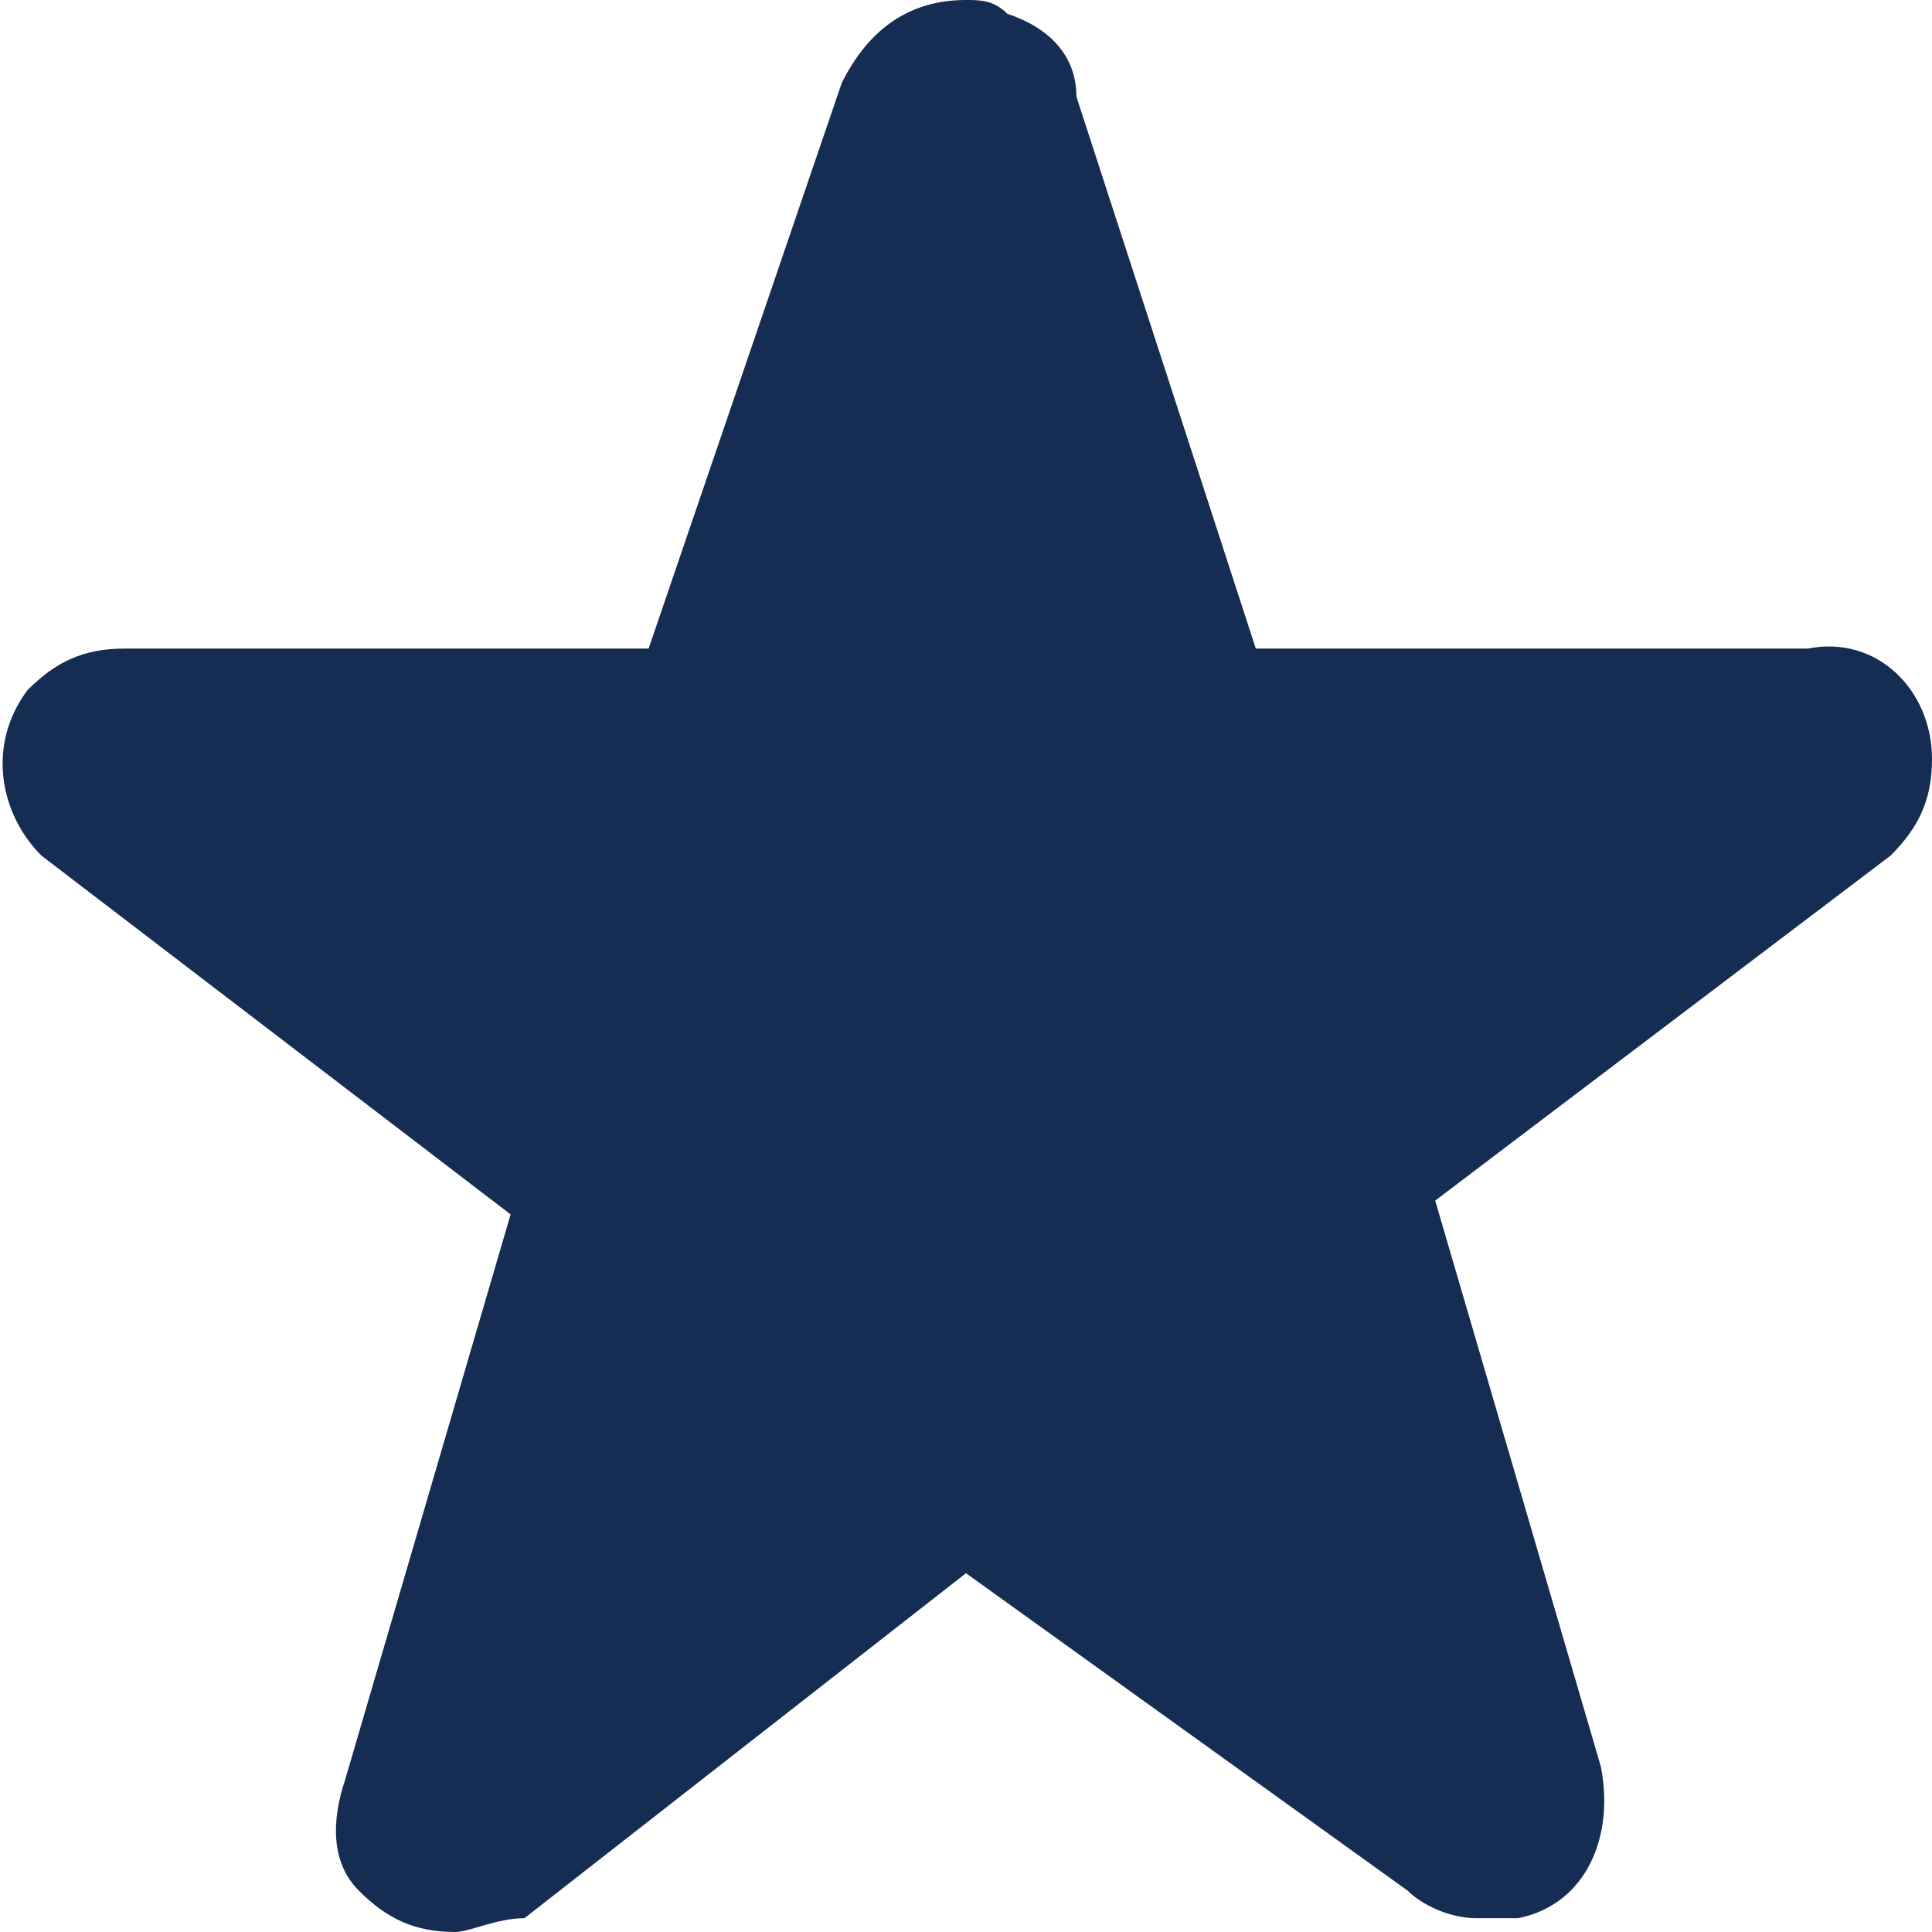 <?xml version="1.0" encoding="utf-8"?>
<!-- Generator: Adobe Illustrator 23.0.3, SVG Export Plug-In . SVG Version: 6.00 Build 0)  -->
<svg version="1.1" id="Layer_1" xmlns="http://www.w3.org/2000/svg" xmlns:xlink="http://www.w3.org/1999/xlink" x="0px" y="0px"
	 viewBox="0 0 14 14" style="enable-background:new 0 0 14 14;" xml:space="preserve">
<style type="text/css">
	.st0{clip-path:url(#SVGID_2_);fill-rule:evenodd;clip-rule:evenodd;fill:#152C53;}
</style>
<g>
	<defs>
		<rect id="SVGID_1_" y="0" width="14" height="14"/>
	</defs>
	<clipPath id="SVGID_2_">
		<use xlink:href="#SVGID_1_"  style="overflow:visible;"/>
	</clipPath>
	<path class="st0" d="M7,0c0.1,0,0.2,0,0.3,0.1c0.3,0.1,0.5,0.3,0.5,0.6l1.3,4h4C13.6,4.6,14,5,14,5.5c0,0.3-0.1,0.5-0.3,0.7
		l-3.3,2.5l1.2,4.1c0.1,0.5-0.1,1-0.6,1.1c-0.1,0-0.2,0-0.3,0c-0.2,0-0.4-0.1-0.5-0.2L7,11.4l-3.2,2.5C3.6,13.9,3.4,14,3.3,14
		c-0.3,0-0.5-0.1-0.7-0.3c-0.2-0.2-0.2-0.5-0.1-0.8l1.2-4.1L0.3,6.2C0,5.9-0.1,5.4,0.2,5c0.2-0.2,0.4-0.3,0.7-0.3h3.8l1.4-4.1
		C6.3,0.2,6.6,0,7,0"/>
</g>
</svg>
